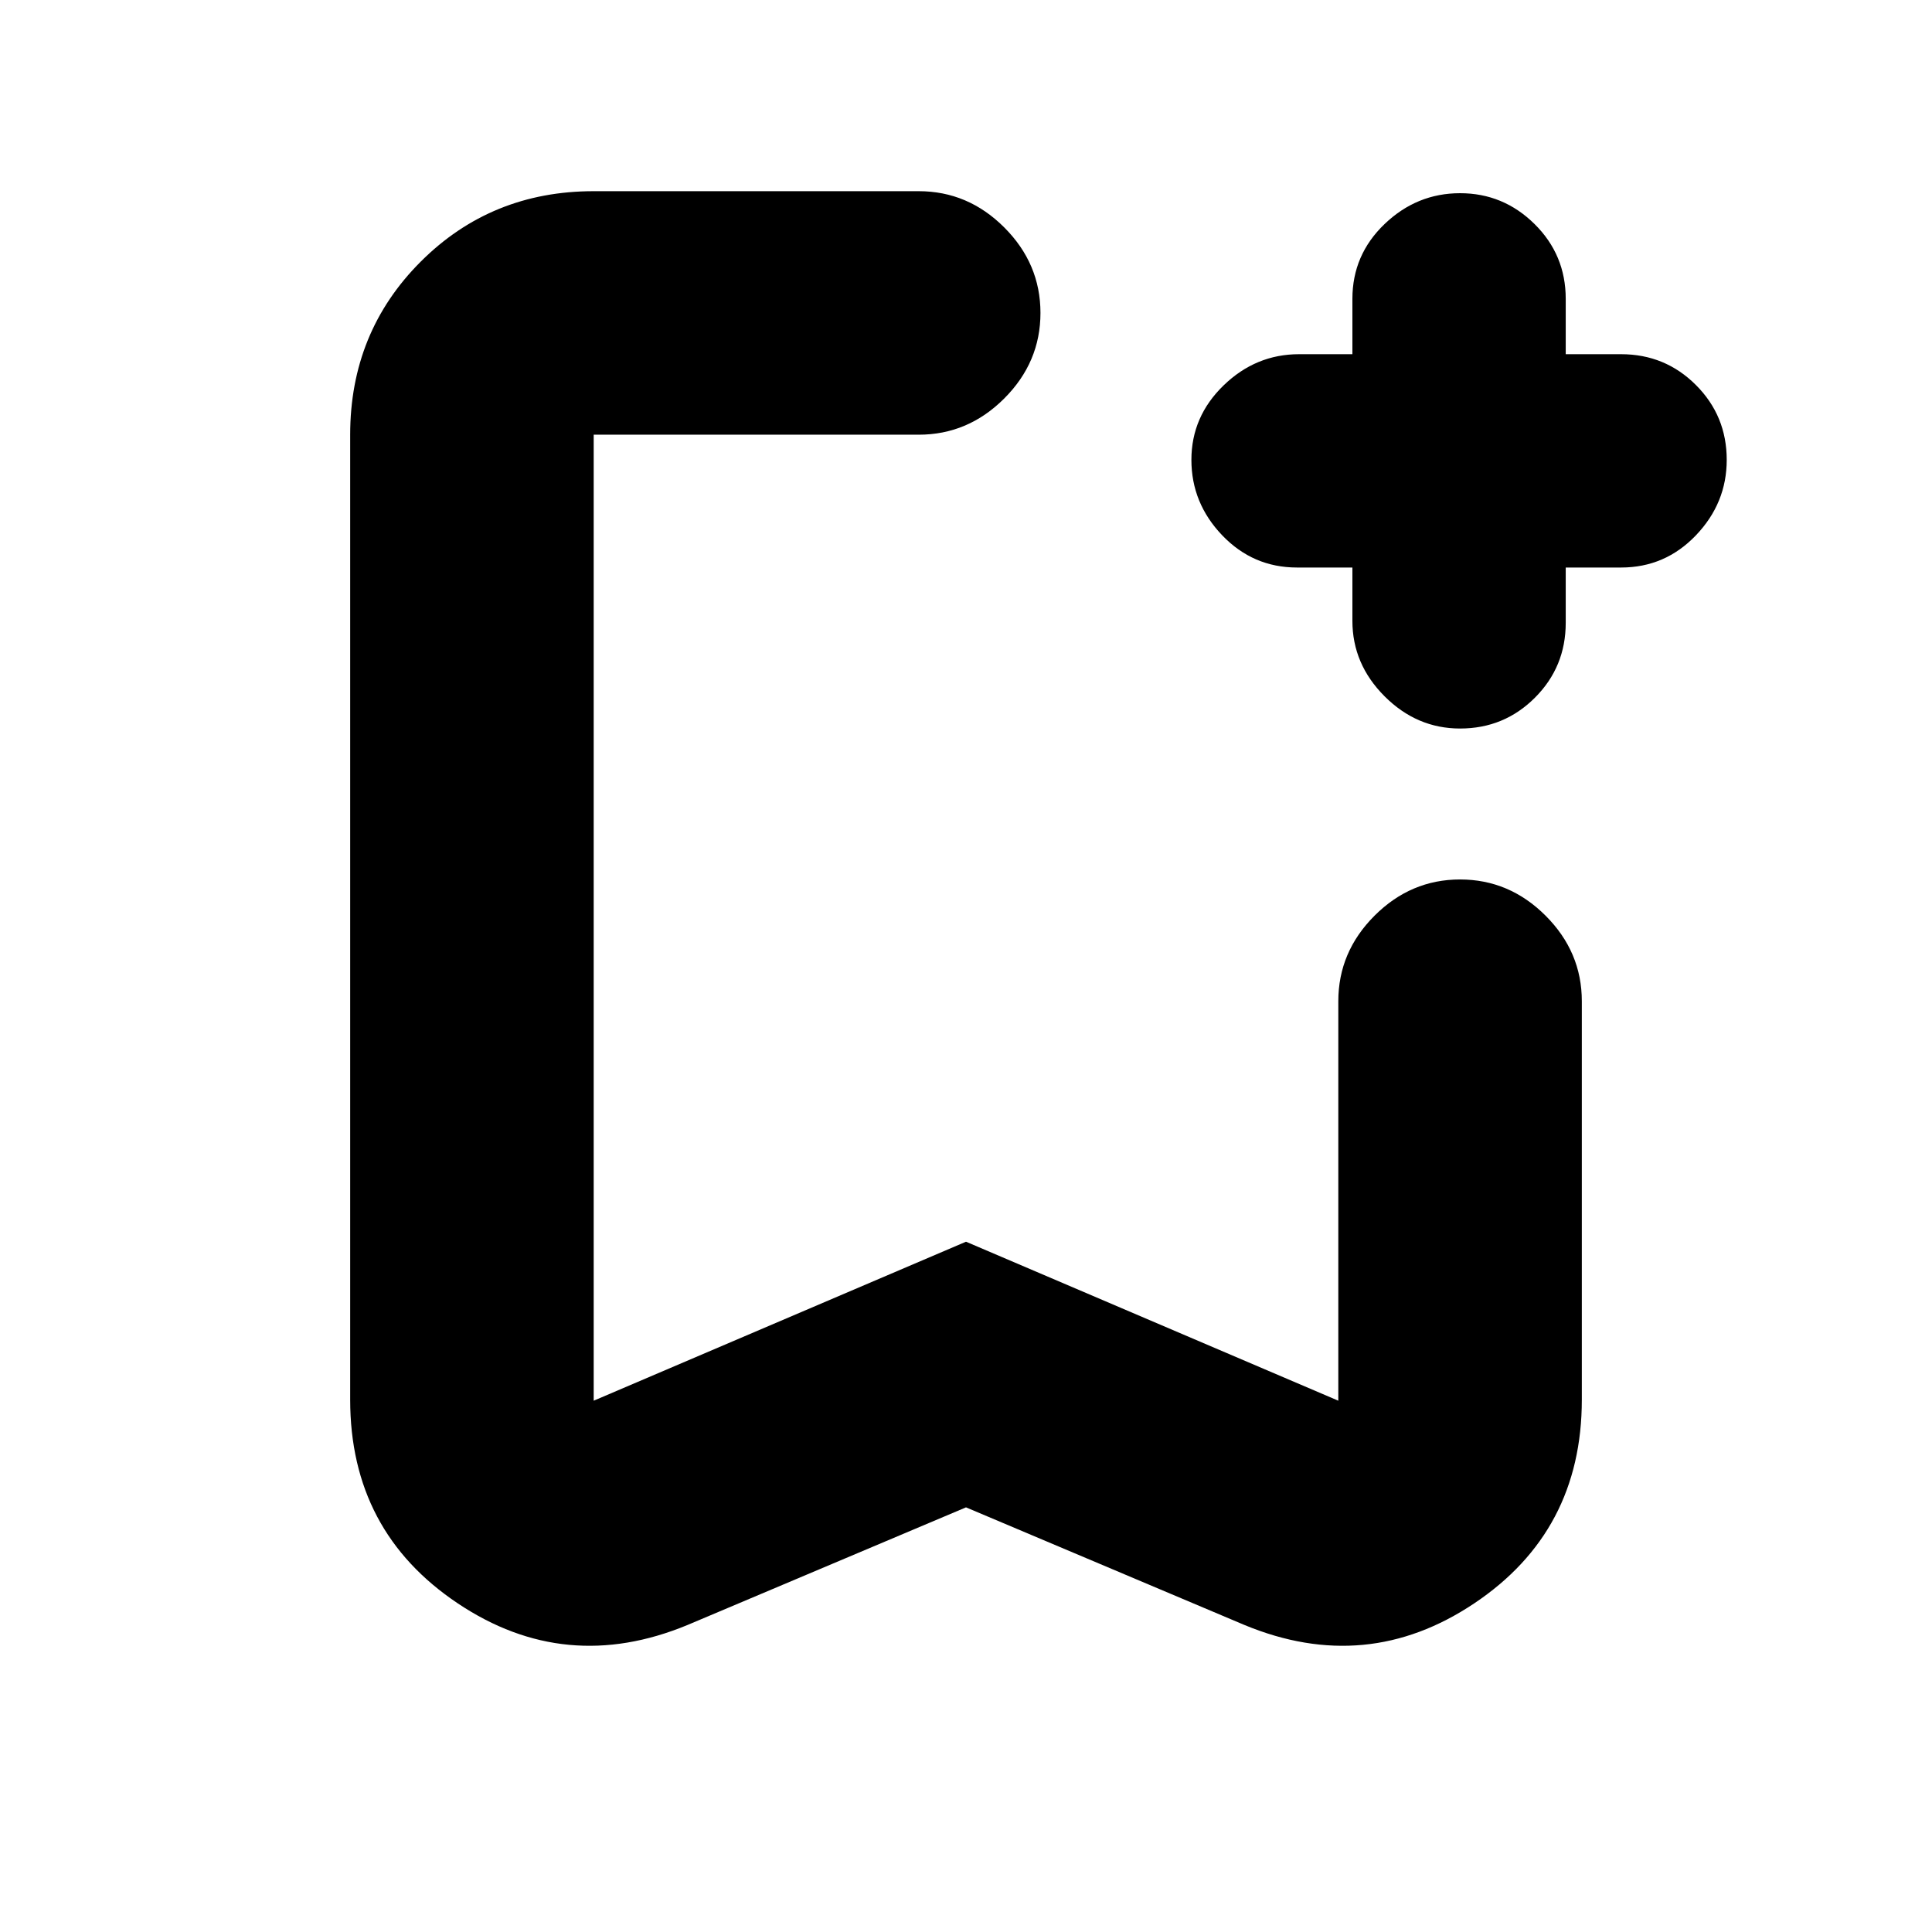 <svg xmlns="http://www.w3.org/2000/svg" height="24" viewBox="0 -960 960 960" width="24"><path d="m480-211-138.5 58.5q-60.5 25-114-10.77Q174-199.04 174-264.5V-744q0-50.94 35.03-85.97T295-865h161.5q24.5 0 42.5 18t18 42.5q0 24.5-18 42.5t-42.5 18H295v480l185-79 185 79v-198.5q0-24.5 18-42.5t42.5-18q24.5 0 42.5 18t18 42.5v198q0 65.46-53.5 101.23-53.5 35.77-114 10.77L480-211Zm0-533H295h222-37Zm192 66h-27.5q-21.87 0-37.19-16Q592-710 592-731.5t16-37q16-15.5 37.5-15.5H672v-27.5q0-21.88 16-37.19Q704-864 725.5-864t37 15.31Q778-833.38 778-811.5v27.5h27.5q21.88 0 37.19 15.31Q858-753.38 858-731.5q0 21.5-15.31 37.5t-37.19 16H778v27.5q0 21.87-15.31 37.19Q747.38-598 725.5-598q-21.5 0-37.5-16t-16-37.5V-678Z"/></svg>